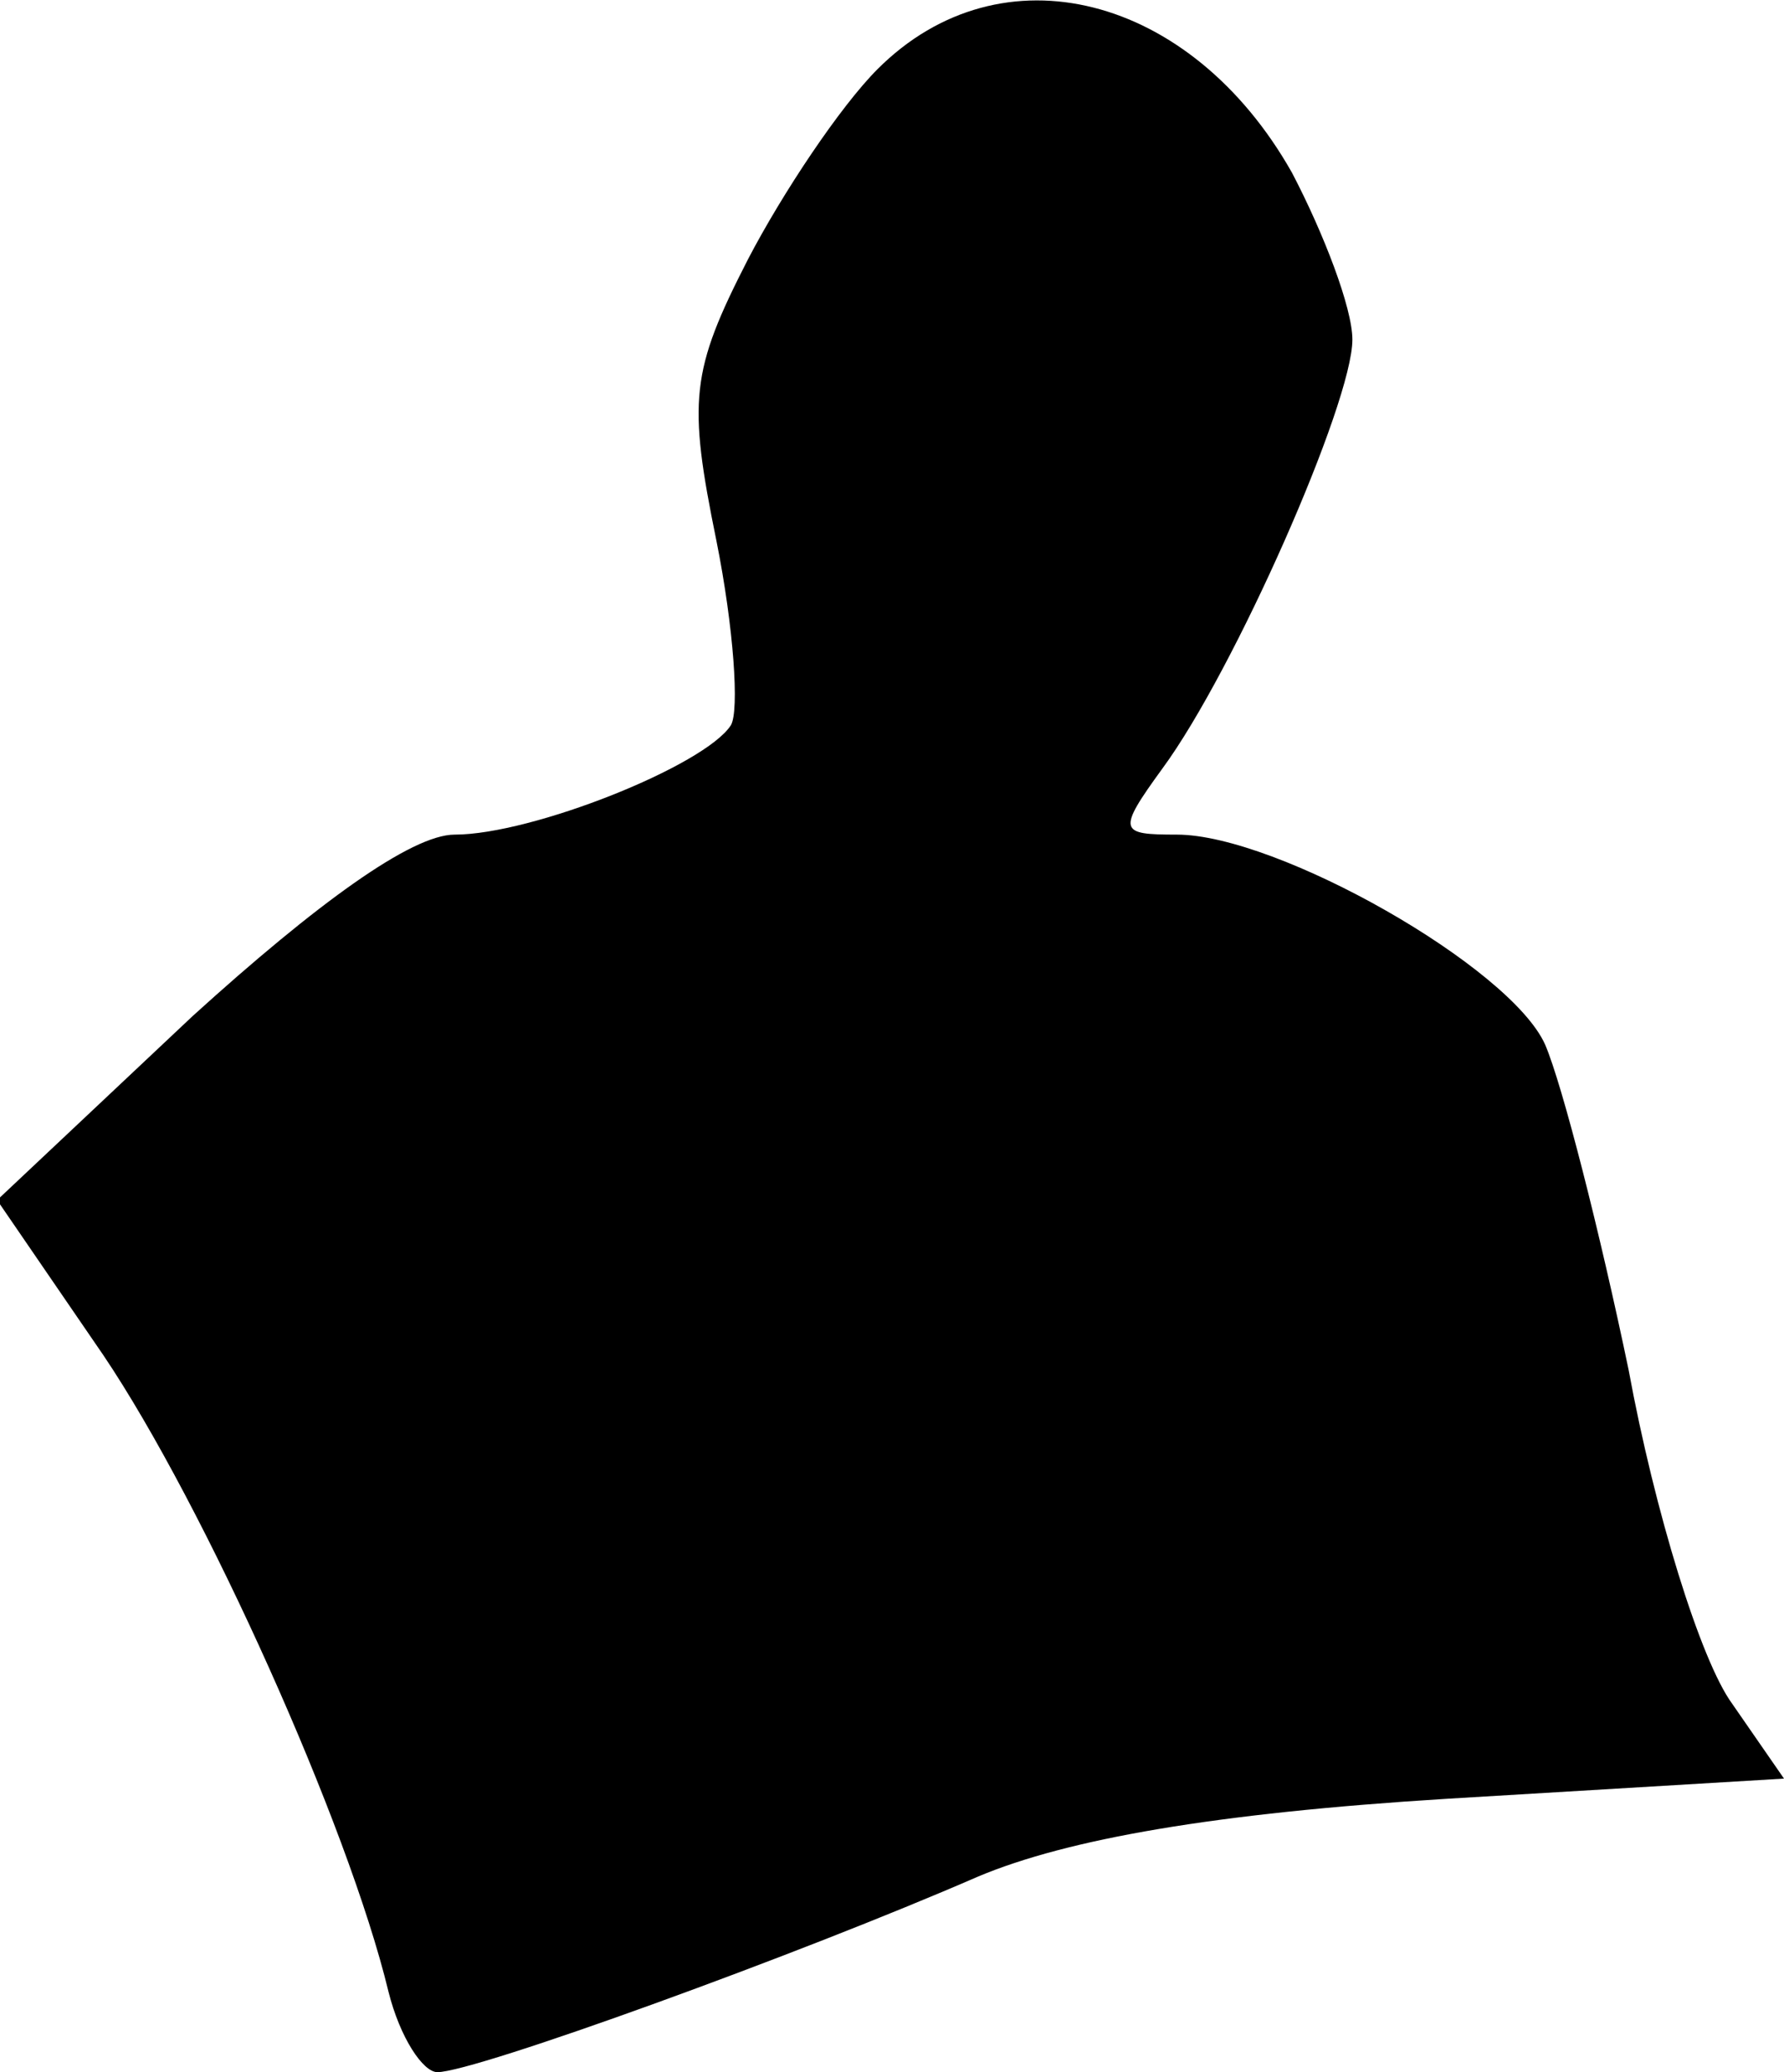 <?xml version="1.0" standalone="no"?>
<!DOCTYPE svg PUBLIC "-//W3C//DTD SVG 20010904//EN"
 "http://www.w3.org/TR/2001/REC-SVG-20010904/DTD/svg10.dtd">
<svg version="1.0" xmlns="http://www.w3.org/2000/svg"
 width="62pt" height="72pt" viewBox="0 0 62 72"
 preserveAspectRatio="xMidYMid meet">
<g transform="translate(0,72) scale(0.1,-0.1)"
fill="#000000" stroke="none">
<path fill="#000000" stroke="none" d="M305 696 c-13 -13 -33 -43 -45 -66 -20
-39 -21 -49 -11 -98 6 -30 8 -59 5 -64 -9 -14 -69 -38 -96 -38 -15 0 -48 -24
-91 -63 l-68 -64 37 -54 c35 -52 85 -163 99 -221 4 -16 12 -28 17 -28 13 0
126 41 188 68 31 13 82 22 163 27 l117 7 -18 26 c-11 15 -27 67 -36 116 -10
48 -23 99 -29 113 -12 27 -93 73 -128 73 -20 0 -21 1 -5 23 25 34 66 127 66
149 0 11 -10 37 -21 58 -35 62 -101 79 -144 36z"/>
</g>
</svg>
